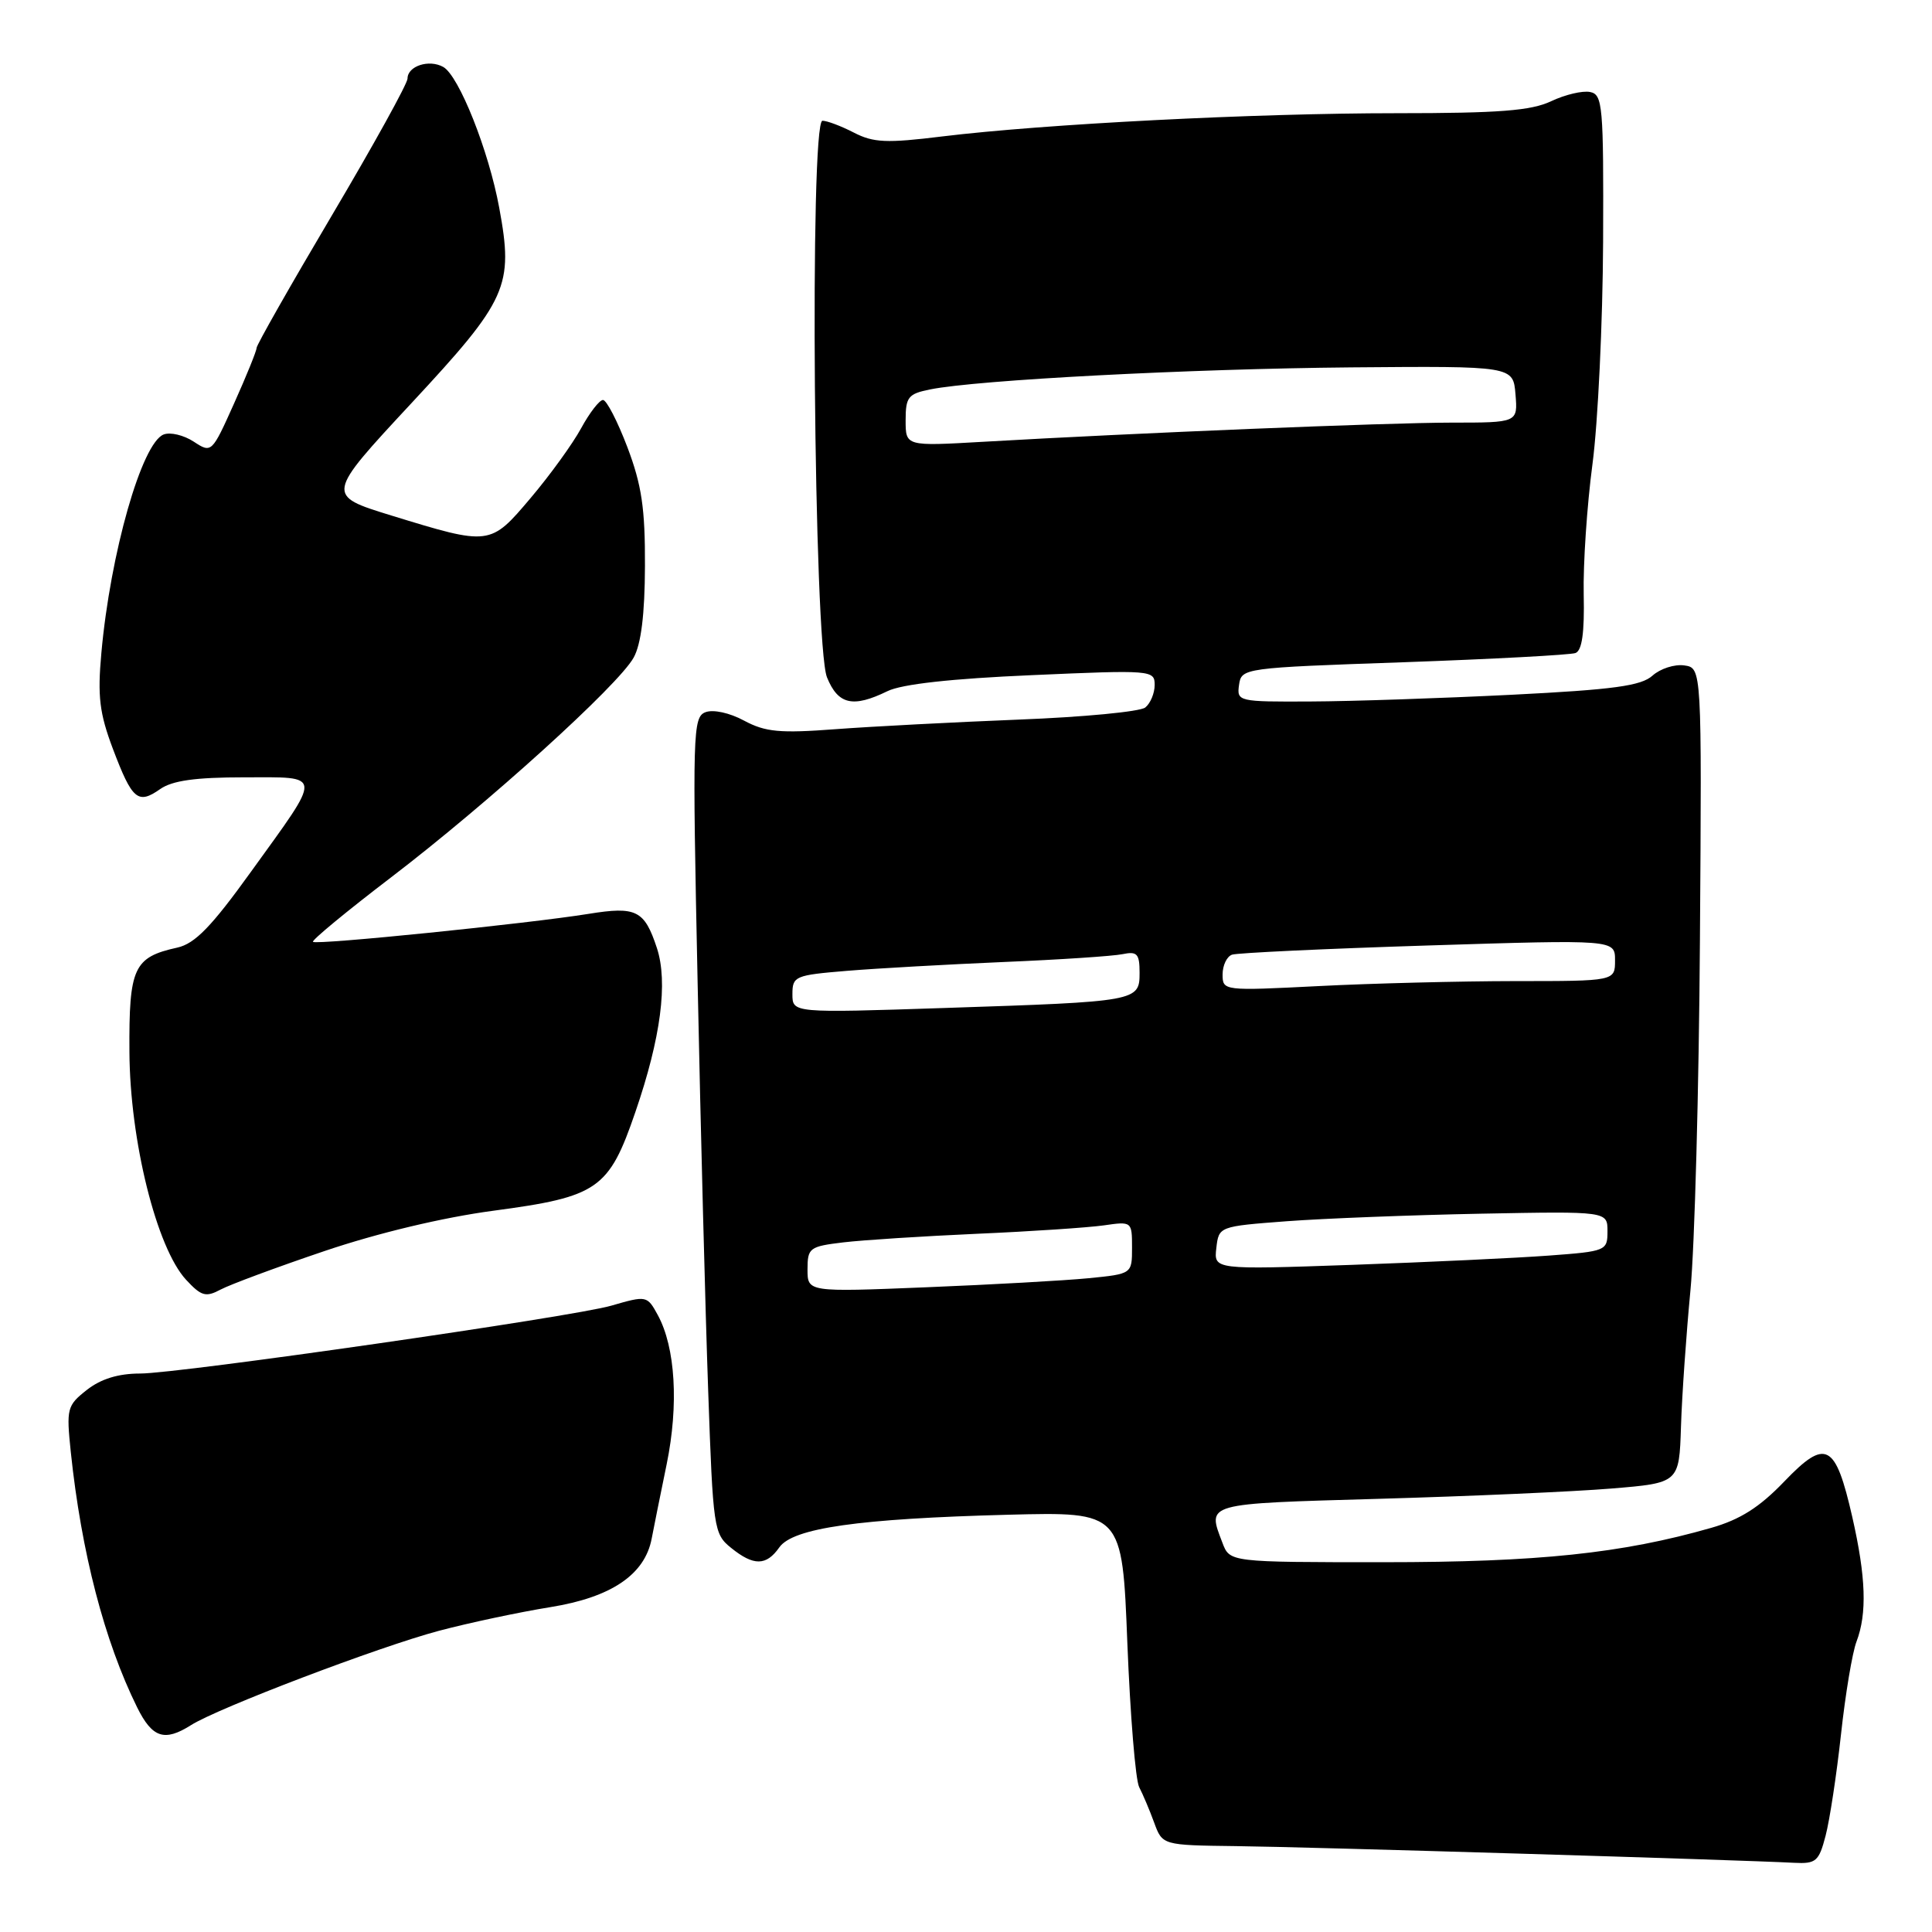 <?xml version="1.0" encoding="UTF-8" standalone="no"?>
<!DOCTYPE svg PUBLIC "-//W3C//DTD SVG 1.1//EN" "http://www.w3.org/Graphics/SVG/1.1/DTD/svg11.dtd" >
<svg xmlns="http://www.w3.org/2000/svg" xmlns:xlink="http://www.w3.org/1999/xlink" version="1.1" viewBox="0 0 256 256">
 <g >
 <path fill="currentColor"
d=" M 241.90 243.25 C 242.44 241.19 243.36 235.15 243.94 229.83 C 244.52 224.50 245.44 218.96 246.00 217.51 C 247.41 213.79 247.25 208.98 245.44 201.02 C 243.20 191.21 241.95 190.55 236.43 196.30 C 233.15 199.72 230.59 201.35 226.74 202.45 C 214.90 205.84 203.81 207.00 183.34 207.00 C 162.95 207.00 162.95 207.00 161.98 204.43 C 159.96 199.12 159.45 199.27 182.75 198.60 C 194.71 198.26 208.55 197.65 213.50 197.24 C 222.50 196.50 222.50 196.50 222.74 189.00 C 222.87 184.88 223.44 176.78 223.99 171.00 C 224.55 165.22 225.12 144.30 225.25 124.50 C 225.50 88.50 225.50 88.50 223.17 88.17 C 221.88 87.99 220.00 88.60 218.97 89.52 C 217.47 90.88 213.83 91.38 200.31 92.06 C 191.06 92.52 179.08 92.93 173.68 92.95 C 164.06 93.00 163.87 92.95 164.18 90.75 C 164.50 88.52 164.73 88.49 186.00 87.75 C 197.82 87.33 208.07 86.78 208.76 86.53 C 209.63 86.20 209.96 83.83 209.85 78.78 C 209.76 74.78 210.28 67.00 211.01 61.50 C 211.74 56.00 212.37 42.73 212.42 32.02 C 212.49 13.98 212.37 12.52 210.69 12.19 C 209.69 11.99 207.38 12.54 205.54 13.41 C 202.89 14.67 198.63 15.00 185.06 15.00 C 166.24 15.00 138.36 16.43 124.84 18.08 C 117.48 18.99 115.73 18.91 113.14 17.57 C 111.47 16.71 109.60 16.00 108.98 16.00 C 107.26 16.00 107.83 85.41 109.58 89.75 C 111.05 93.37 113.01 93.82 117.60 91.58 C 119.50 90.65 126.08 89.92 136.75 89.46 C 152.58 88.76 153.00 88.80 153.00 90.75 C 153.00 91.85 152.44 93.20 151.75 93.75 C 151.06 94.30 143.53 95.02 135.00 95.35 C 126.47 95.69 115.55 96.26 110.72 96.62 C 103.33 97.18 101.42 97.00 98.60 95.49 C 96.68 94.45 94.51 93.98 93.48 94.37 C 91.80 95.01 91.74 97.04 92.44 130.28 C 92.84 149.65 93.47 173.98 93.84 184.34 C 94.48 202.55 94.58 203.25 96.86 205.09 C 99.86 207.52 101.53 207.50 103.26 205.04 C 105.06 202.47 113.77 201.23 133.60 200.71 C 148.70 200.32 148.70 200.32 149.38 217.72 C 149.76 227.29 150.46 235.88 150.95 236.81 C 151.43 237.74 152.33 239.85 152.93 241.50 C 154.03 244.50 154.03 244.50 163.77 244.62 C 172.88 244.72 230.65 246.45 237.71 246.83 C 240.63 246.98 241.01 246.66 241.90 243.25 Z  M 25.29 228.60 C 28.88 226.32 50.22 218.20 58.16 216.09 C 62.20 215.02 68.85 213.61 72.95 212.95 C 81.00 211.65 85.44 208.65 86.35 203.88 C 86.60 202.57 87.49 198.12 88.34 194.00 C 89.95 186.13 89.50 178.54 87.16 174.25 C 85.75 171.67 85.68 171.65 80.99 173.01 C 75.96 174.48 23.70 182.00 18.58 182.00 C 15.67 182.00 13.37 182.71 11.51 184.17 C 8.88 186.24 8.78 186.63 9.38 192.40 C 10.78 205.71 13.83 217.45 18.18 226.25 C 20.18 230.28 21.79 230.81 25.29 228.60 Z  M 43.00 165.77 C 50.06 163.38 58.69 161.32 65.36 160.43 C 79.25 158.58 80.68 157.59 84.19 147.35 C 87.57 137.52 88.53 130.14 87.04 125.61 C 85.39 120.61 84.31 120.07 78.00 121.09 C 70.01 122.38 41.90 125.24 41.47 124.80 C 41.27 124.60 45.92 120.76 51.80 116.27 C 64.61 106.49 81.93 90.81 83.96 87.14 C 84.95 85.36 85.44 81.40 85.46 75.00 C 85.49 67.36 85.03 64.27 83.13 59.25 C 81.82 55.81 80.37 53.00 79.90 53.00 C 79.43 53.00 78.12 54.69 77.00 56.75 C 75.88 58.81 72.87 62.97 70.32 65.98 C 64.95 72.33 64.94 72.33 51.83 68.30 C 43.17 65.63 43.17 65.63 54.52 53.42 C 67.28 39.69 68.07 37.93 66.15 27.53 C 64.76 19.96 60.81 10.03 58.73 8.87 C 56.85 7.82 54.00 8.75 54.00 10.41 C 54.00 11.07 49.50 19.21 44.00 28.50 C 38.50 37.79 34.00 45.71 34.00 46.10 C 34.00 46.49 32.66 49.80 31.02 53.45 C 28.07 60.03 28.03 60.07 25.67 58.52 C 24.35 57.66 22.57 57.23 21.69 57.57 C 18.79 58.68 14.62 73.29 13.43 86.54 C 12.91 92.28 13.18 94.50 14.96 99.23 C 17.52 105.99 18.27 106.63 21.22 104.56 C 22.83 103.43 25.90 103.00 32.33 103.00 C 42.87 103.00 42.82 102.25 33.25 115.52 C 28.02 122.79 25.83 125.04 23.50 125.56 C 17.71 126.84 17.08 128.20 17.15 139.37 C 17.21 151.14 20.75 165.36 24.66 169.58 C 26.68 171.76 27.27 171.92 29.24 170.87 C 30.48 170.21 36.67 167.91 43.00 165.77 Z  M 107.00 168.20 C 107.00 165.35 107.26 165.16 111.75 164.62 C 114.36 164.31 122.35 163.80 129.50 163.48 C 136.65 163.17 144.19 162.66 146.25 162.37 C 149.97 161.83 150.00 161.85 150.00 165.31 C 150.00 168.80 150.00 168.80 144.25 169.37 C 141.09 169.68 131.41 170.22 122.75 170.57 C 107.00 171.21 107.00 171.21 107.00 168.20 Z  M 161.17 165.37 C 161.50 162.51 161.52 162.50 170.50 161.82 C 175.45 161.45 187.04 161.00 196.25 160.82 C 213.00 160.50 213.00 160.50 213.00 163.15 C 213.00 165.73 212.82 165.81 205.25 166.37 C 200.99 166.69 189.25 167.24 179.17 167.60 C 160.84 168.24 160.84 168.24 161.17 165.37 Z  M 105.00 131.73 C 105.00 129.35 105.34 129.21 112.25 128.64 C 116.24 128.31 125.58 127.79 133.00 127.47 C 140.43 127.16 147.51 126.69 148.75 126.43 C 150.68 126.03 151.00 126.38 151.00 128.90 C 151.00 132.68 150.76 132.72 125.25 133.56 C 105.00 134.23 105.00 134.23 105.00 131.73 Z  M 162.00 129.12 C 162.00 127.92 162.56 126.74 163.25 126.50 C 163.94 126.26 175.64 125.71 189.25 125.28 C 214.00 124.50 214.00 124.50 214.00 127.25 C 214.00 130.00 214.00 130.00 200.75 130.00 C 193.46 130.01 181.76 130.30 174.75 130.66 C 162.11 131.30 162.00 131.29 162.00 129.12 Z  M 120.00 55.69 C 120.00 52.61 120.34 52.18 123.25 51.60 C 129.50 50.34 157.68 48.87 179.00 48.68 C 200.50 48.50 200.50 48.50 200.81 52.25 C 201.12 56.00 201.12 56.00 192.31 56.00 C 183.70 56.01 150.66 57.36 130.25 58.54 C 120.00 59.13 120.00 59.13 120.00 55.69 Z "/>
</g>
</svg>